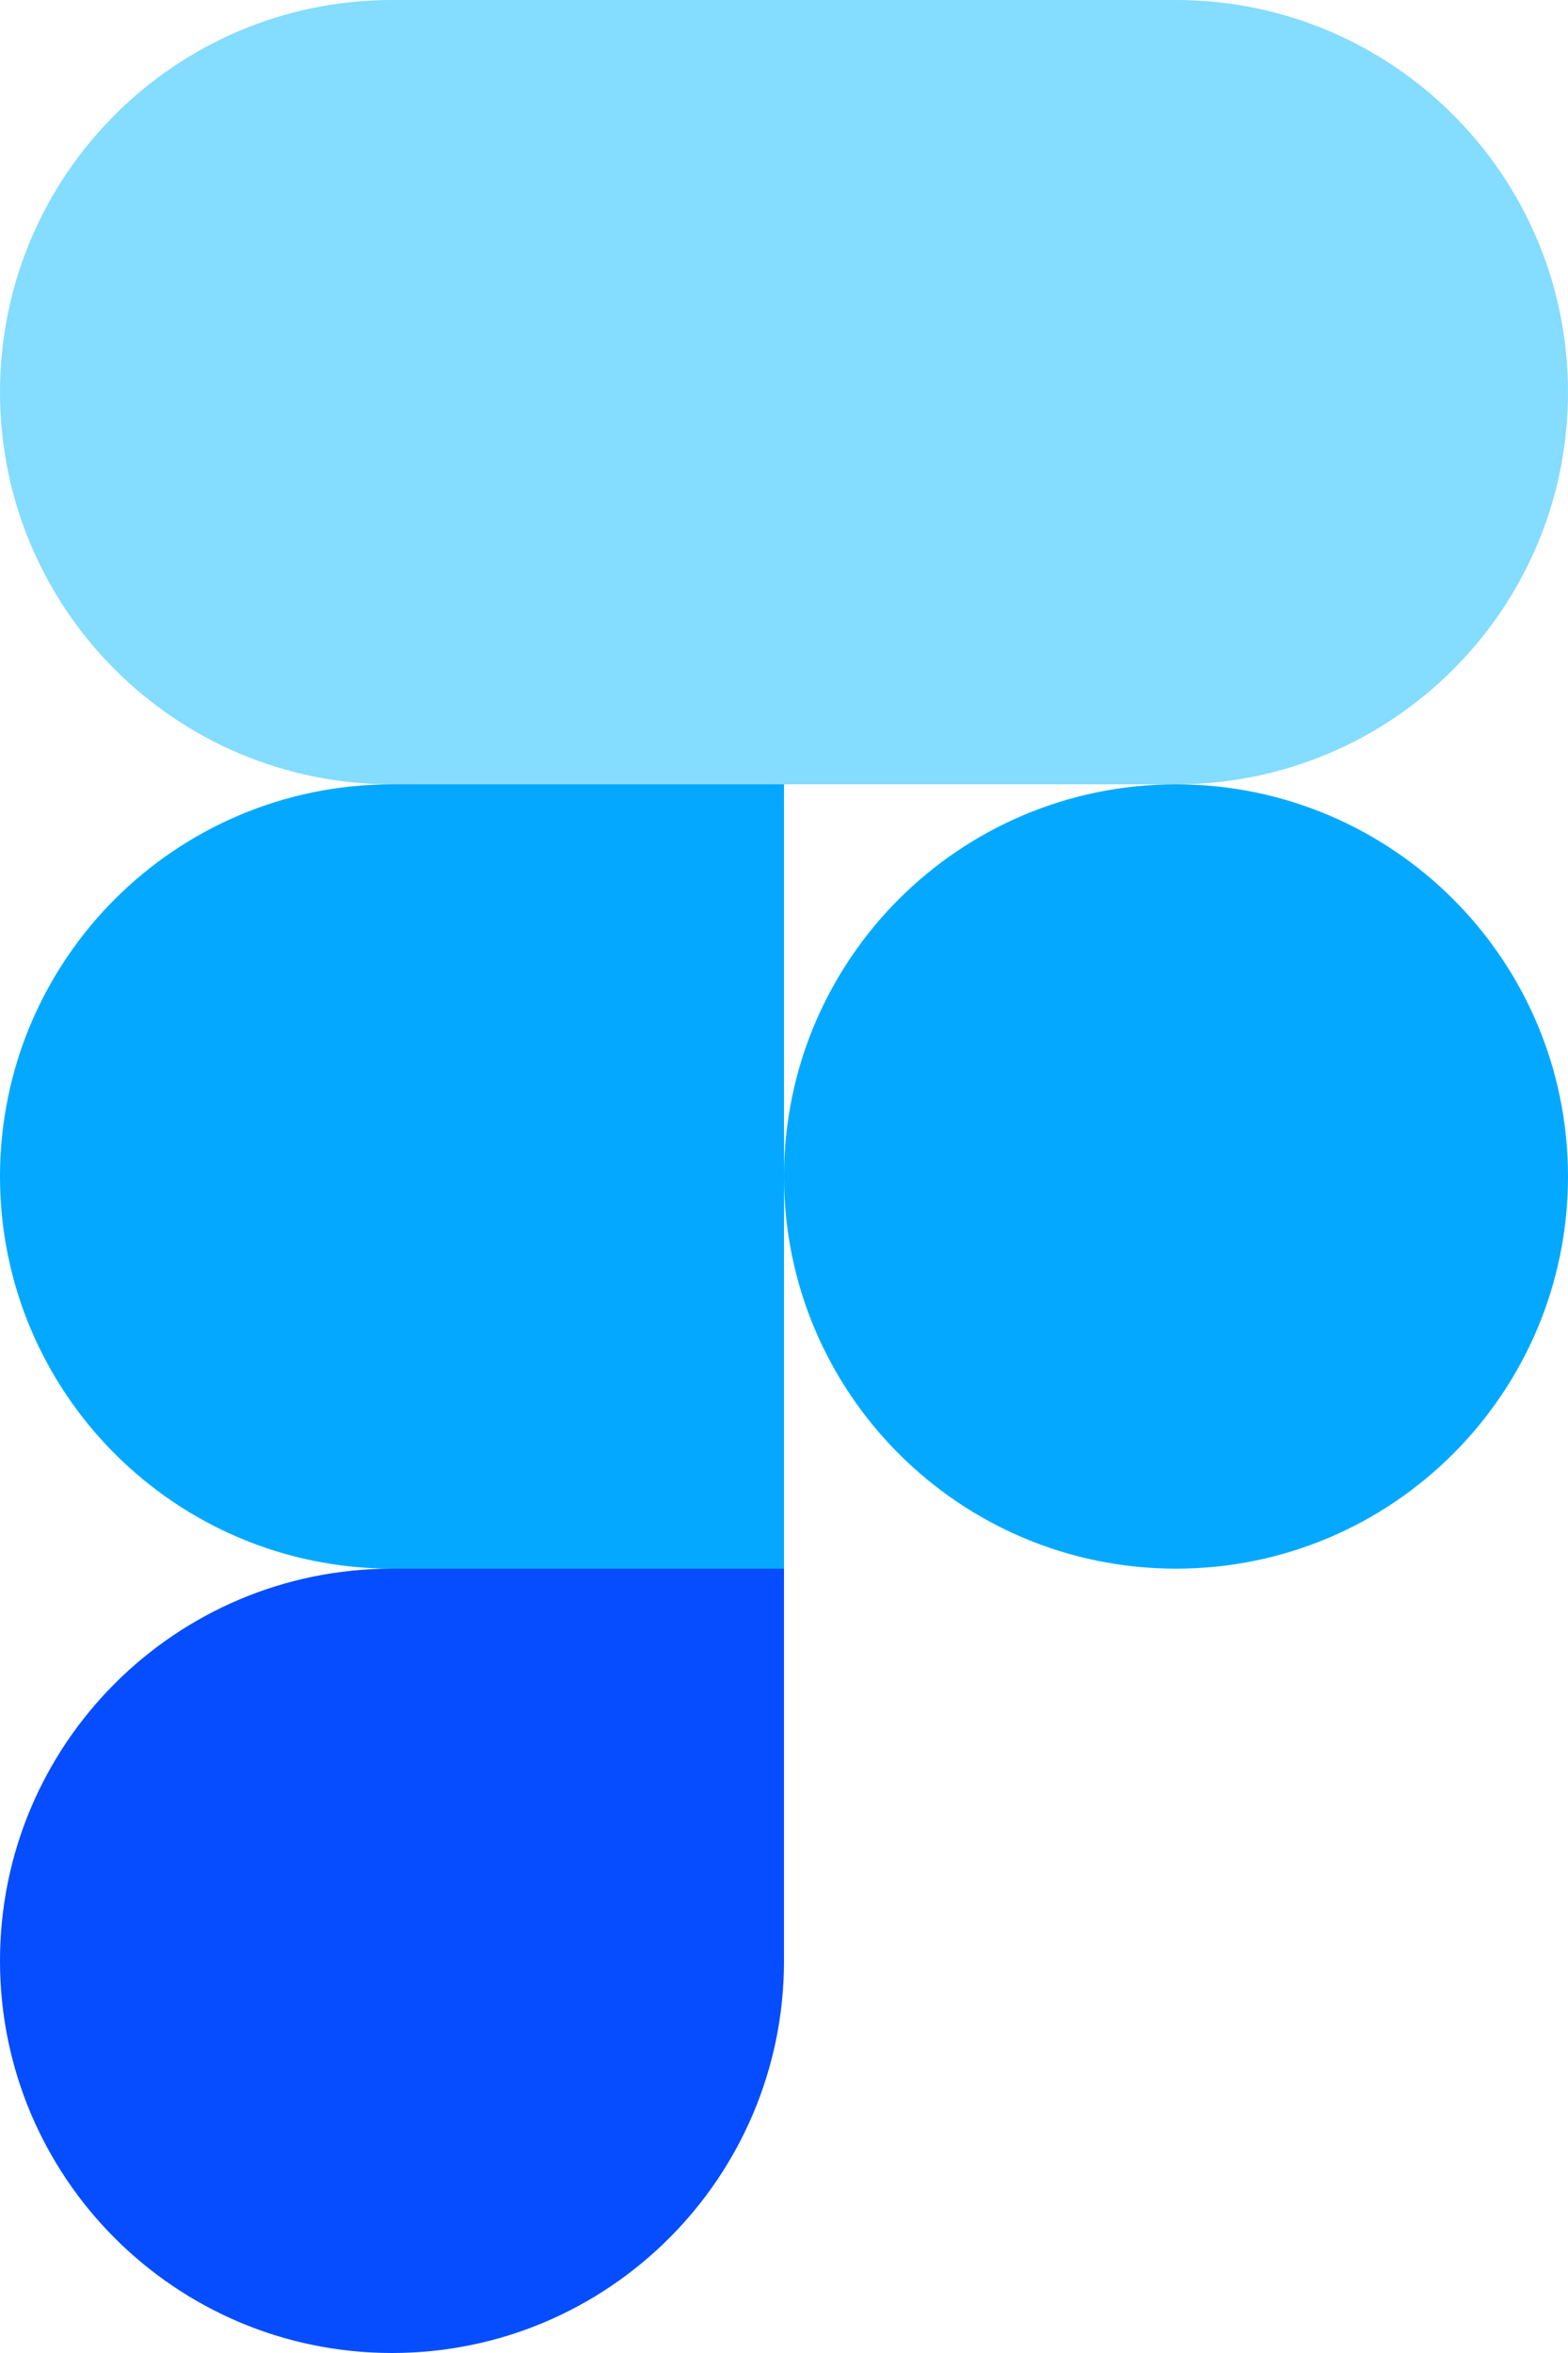 <svg xmlns="http://www.w3.org/2000/svg" width="180" height="270"><path d="M 135 90 C 159.853 90 180 110.147 180 135 C 180 159.853 159.853 180 135 180 C 110.147 180 90 159.853 90 135 C 90 110.147 110.147 90 135 90 Z" fill="rgba(4, 169, 255, 1.00)"></path><path d="M 0 225 C 0 200.147 20.147 180 45 180 L 90 180 L 90 180 L 90 180 L 90 225 C 90 249.853 69.853 270 45 270 L 45 270 C 20.147 270 0 249.853 0 225 Z" fill="rgba(5, 77, 255, 1.00)"></path><path d="M 0 135 C 0 110.147 20.147 90 45 90 L 90 90 L 90 180 L 45 180 C 20.147 180 0 159.853 0 135 Z" fill="rgba(4, 169, 255, 1.00)"></path><path d="M 0 45 C 0 20.147 20.147 0 45 0 L 90 0 L 90 90 L 45 90 C 20.147 90 0 69.853 0 45 Z" fill="rgba(132, 220, 255, 1.00)"></path><path d="M 90 0 L 135 0 C 159.853 0 180 20.147 180 45 L 180 45 C 180 69.853 159.853 90 135 90 L 90 90 Z" fill="rgba(132, 220, 255, 1.00)"></path></svg>
